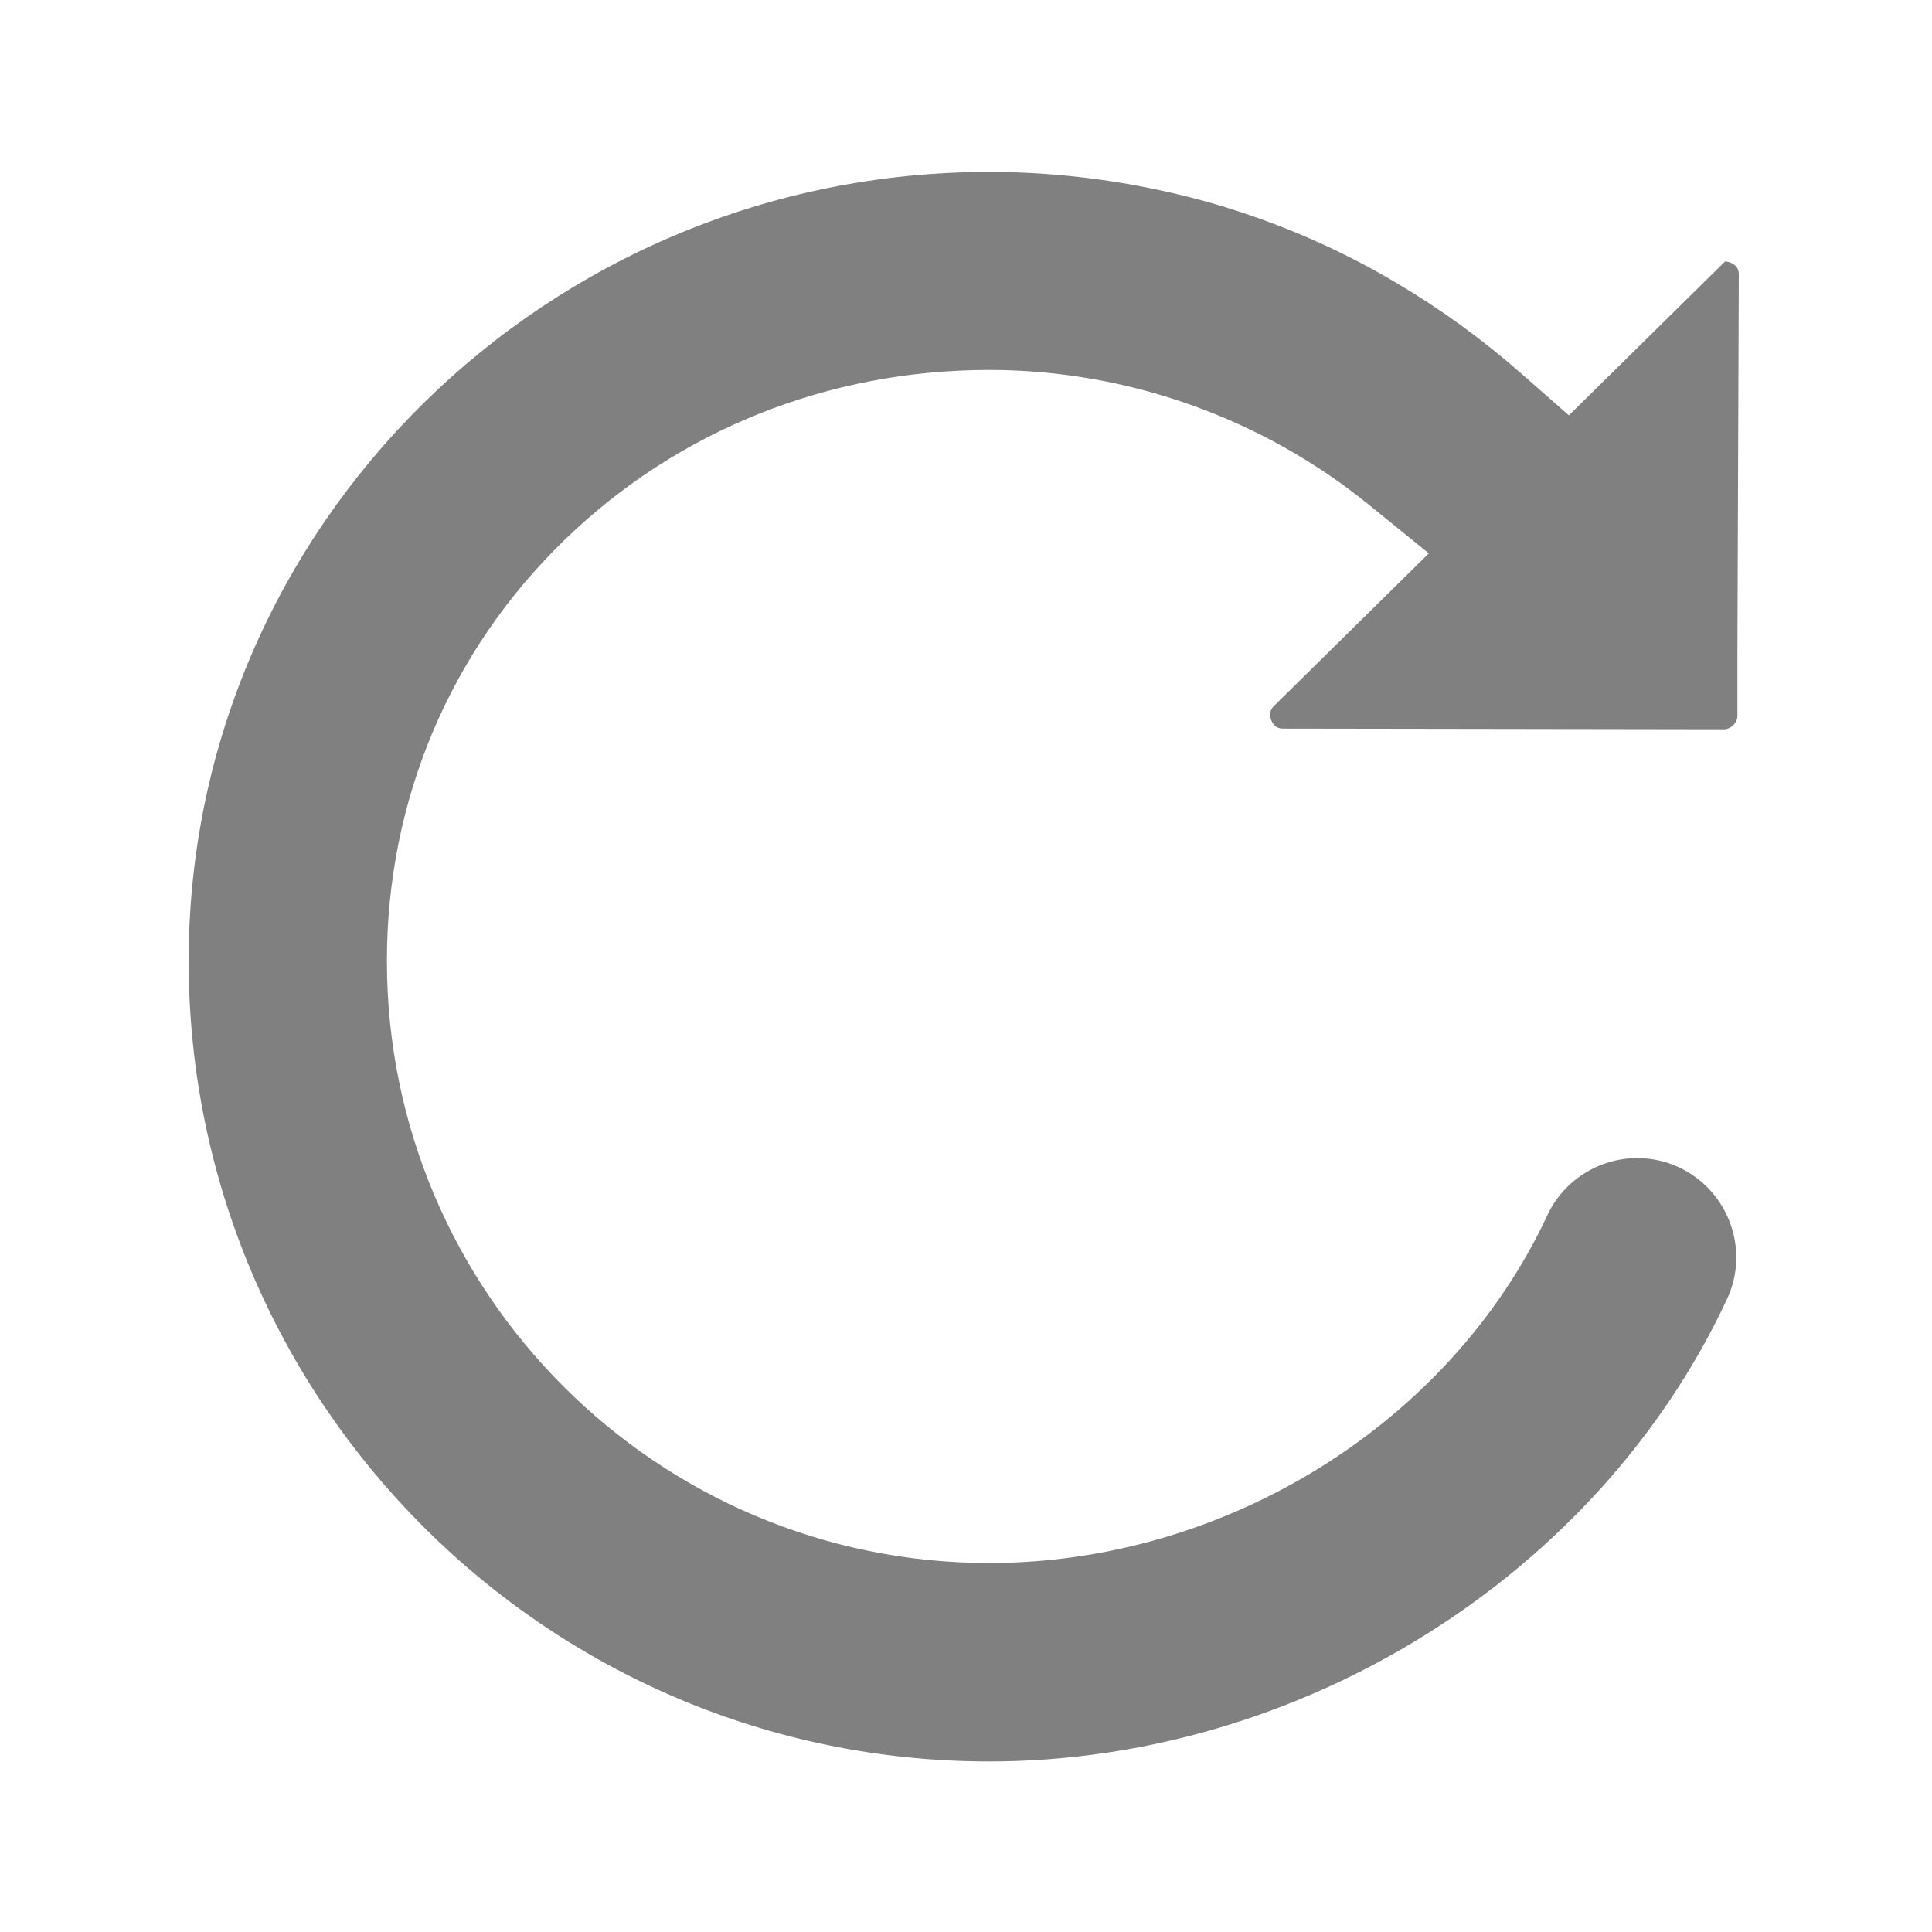 <?xml version="1.0" standalone="no"?><!DOCTYPE svg PUBLIC "-//W3C//DTD SVG 1.1//EN" "http://www.w3.org/Graphics/SVG/1.1/DTD/svg11.dtd"><svg t="1658590808669" class="icon" viewBox="0 0 1024 1024" version="1.1" xmlns="http://www.w3.org/2000/svg" p-id="3051" xmlns:xlink="http://www.w3.org/1999/xlink" width="128" height="128"><defs><style type="text/css"></style></defs><path d="M889.886 618.706c-6.992-3.244-14.423-4.889-22.085-4.889-20.374 0-39.079 11.877-47.653 30.258-51.433 110.272-170.339 184.362-295.883 184.362-176.01 0-319.204-143.147-319.204-319.1 0-84.963 33.387-164.167 94.011-223.022 59.937-58.187 139.912-90.231 225.193-90.231 73.003 0 144.49 25.381 201.293 71.467l33.854 27.465 74.178-73.062-27.19-23.884c-20.63-18.122-42.676-34.156-65.525-47.658l-0.209-0.124c-29.979-17.958-62.771-32.202-97.471-42.34-39.035-11.156-79.049-16.813-118.929-16.813C290.325 91.136 100 278.74 100 509.337c0 233.945 190.324 424.272 424.264 424.272 165.506 0 322.678-98.49 391.104-245.082 12.23-26.188 0.768-57.524-25.482-69.821z" fill="#818080" p-id="3052"></path><path d="M673.848 381.902c0.662 1.598 2.314 4.278 5.956 4.278l120.712 0.181 113.305 0.182c1.855 0 3.464-0.975 4.52-1.836 1.629-1.475 2.478-3.244 2.523-5.259v-34.744l0.734-199.289v-0.043l0.002-0.044c0.015-1.766-0.553-3.207-1.737-4.404-1.415-1.427-3.555-2.314-5.585-2.314L675.072 374.339c-2.779 2.776-1.781 6.214-1.224 7.563z" fill="#818080" p-id="3053"></path></svg>